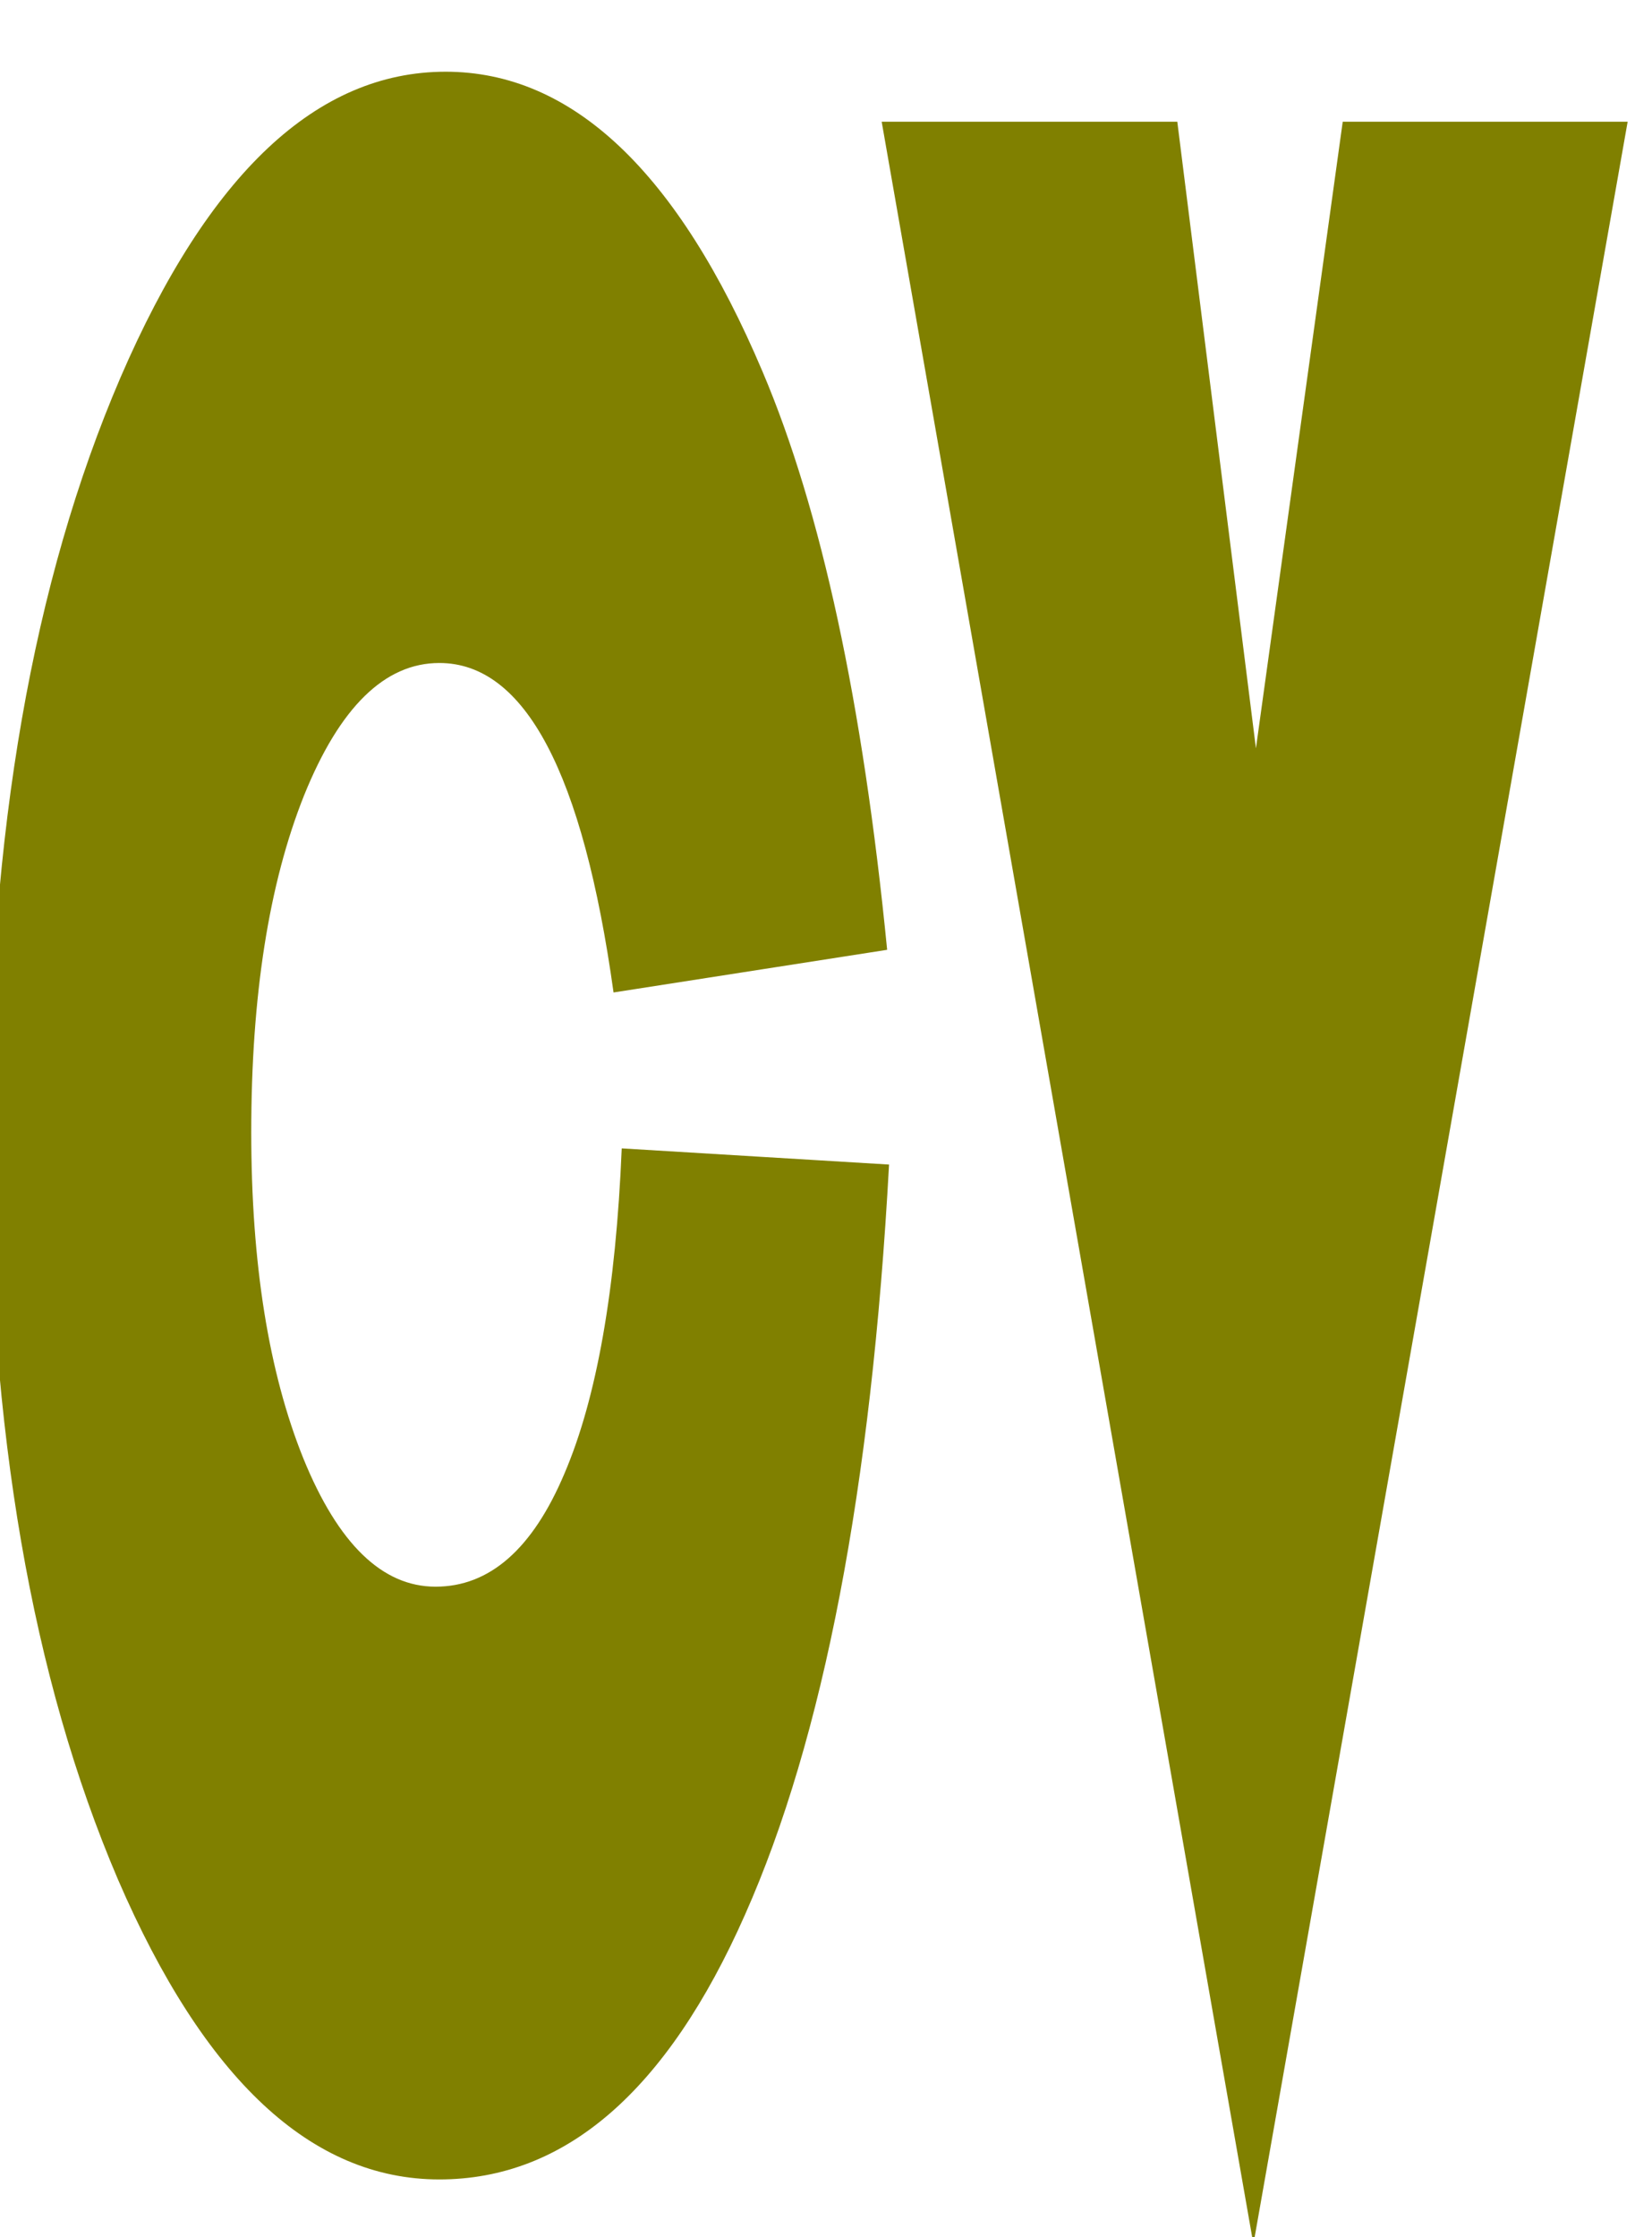 <?xml version="1.0" encoding="UTF-8" standalone="no"?>
<!-- Created with Inkscape (http://www.inkscape.org/) -->

<svg
   width="153.889mm"
   height="208.39mm"
   viewBox="0 0 153.889 208.39"
   version="1.1"
   id="svg1"
   xmlns="http://www.w3.org/2000/svg"
   xmlns:svg="http://www.w3.org/2000/svg">
  <defs
     id="defs1" />
  <g
     id="layer1"
     transform="translate(-40.753,-67.051)">
    <g
       id="g5"
       transform="matrix(1.241,0,0,1.811,-9.833,-54.364)"
       style="fill:#808000">
      <path
         d="m 87.432,126.108 20.065,0.832 q -1.983,24.964 -10.812,38.581 -8.782,13.617 -22.945,13.617 -14.4,0 -24.126,-15.433 -9.679,-15.508 -9.679,-38.43 0,-23.073 9.867,-38.808 9.915,-15.735 24.409,-15.735 14.258,0 23.795,15.433 6.61,10.667 9.348,29.73 l -20.537,2.194 q -3.447,-16.946 -13.078,-16.946 -6.138,0 -10.151,6.808 -3.966,6.808 -3.966,17.324 0,10.137 3.919,16.794 3.919,6.582 9.915,6.582 6.09,0 9.679,-5.825 3.635,-5.825 4.296,-16.719 z M 162.938,73.305 134.847,182.467 106.944,73.305 h 22.19 l 5.902,32.227 6.515,-32.227 z"
         id="text1"
         style="font-size:47.107px;line-height:1;font-family:'Bauhaus 93';-inkscape-font-specification:'Bauhaus 93, ';text-align:center;letter-spacing:0.029px;text-anchor:middle;fill:#808000;stroke-width:28.912;stroke-linecap:round;stroke-linejoin:round;stroke-miterlimit:106.9;paint-order:stroke fill markers"
         aria-label="CV&#10;" />
    </g>
  </g>
</svg>
